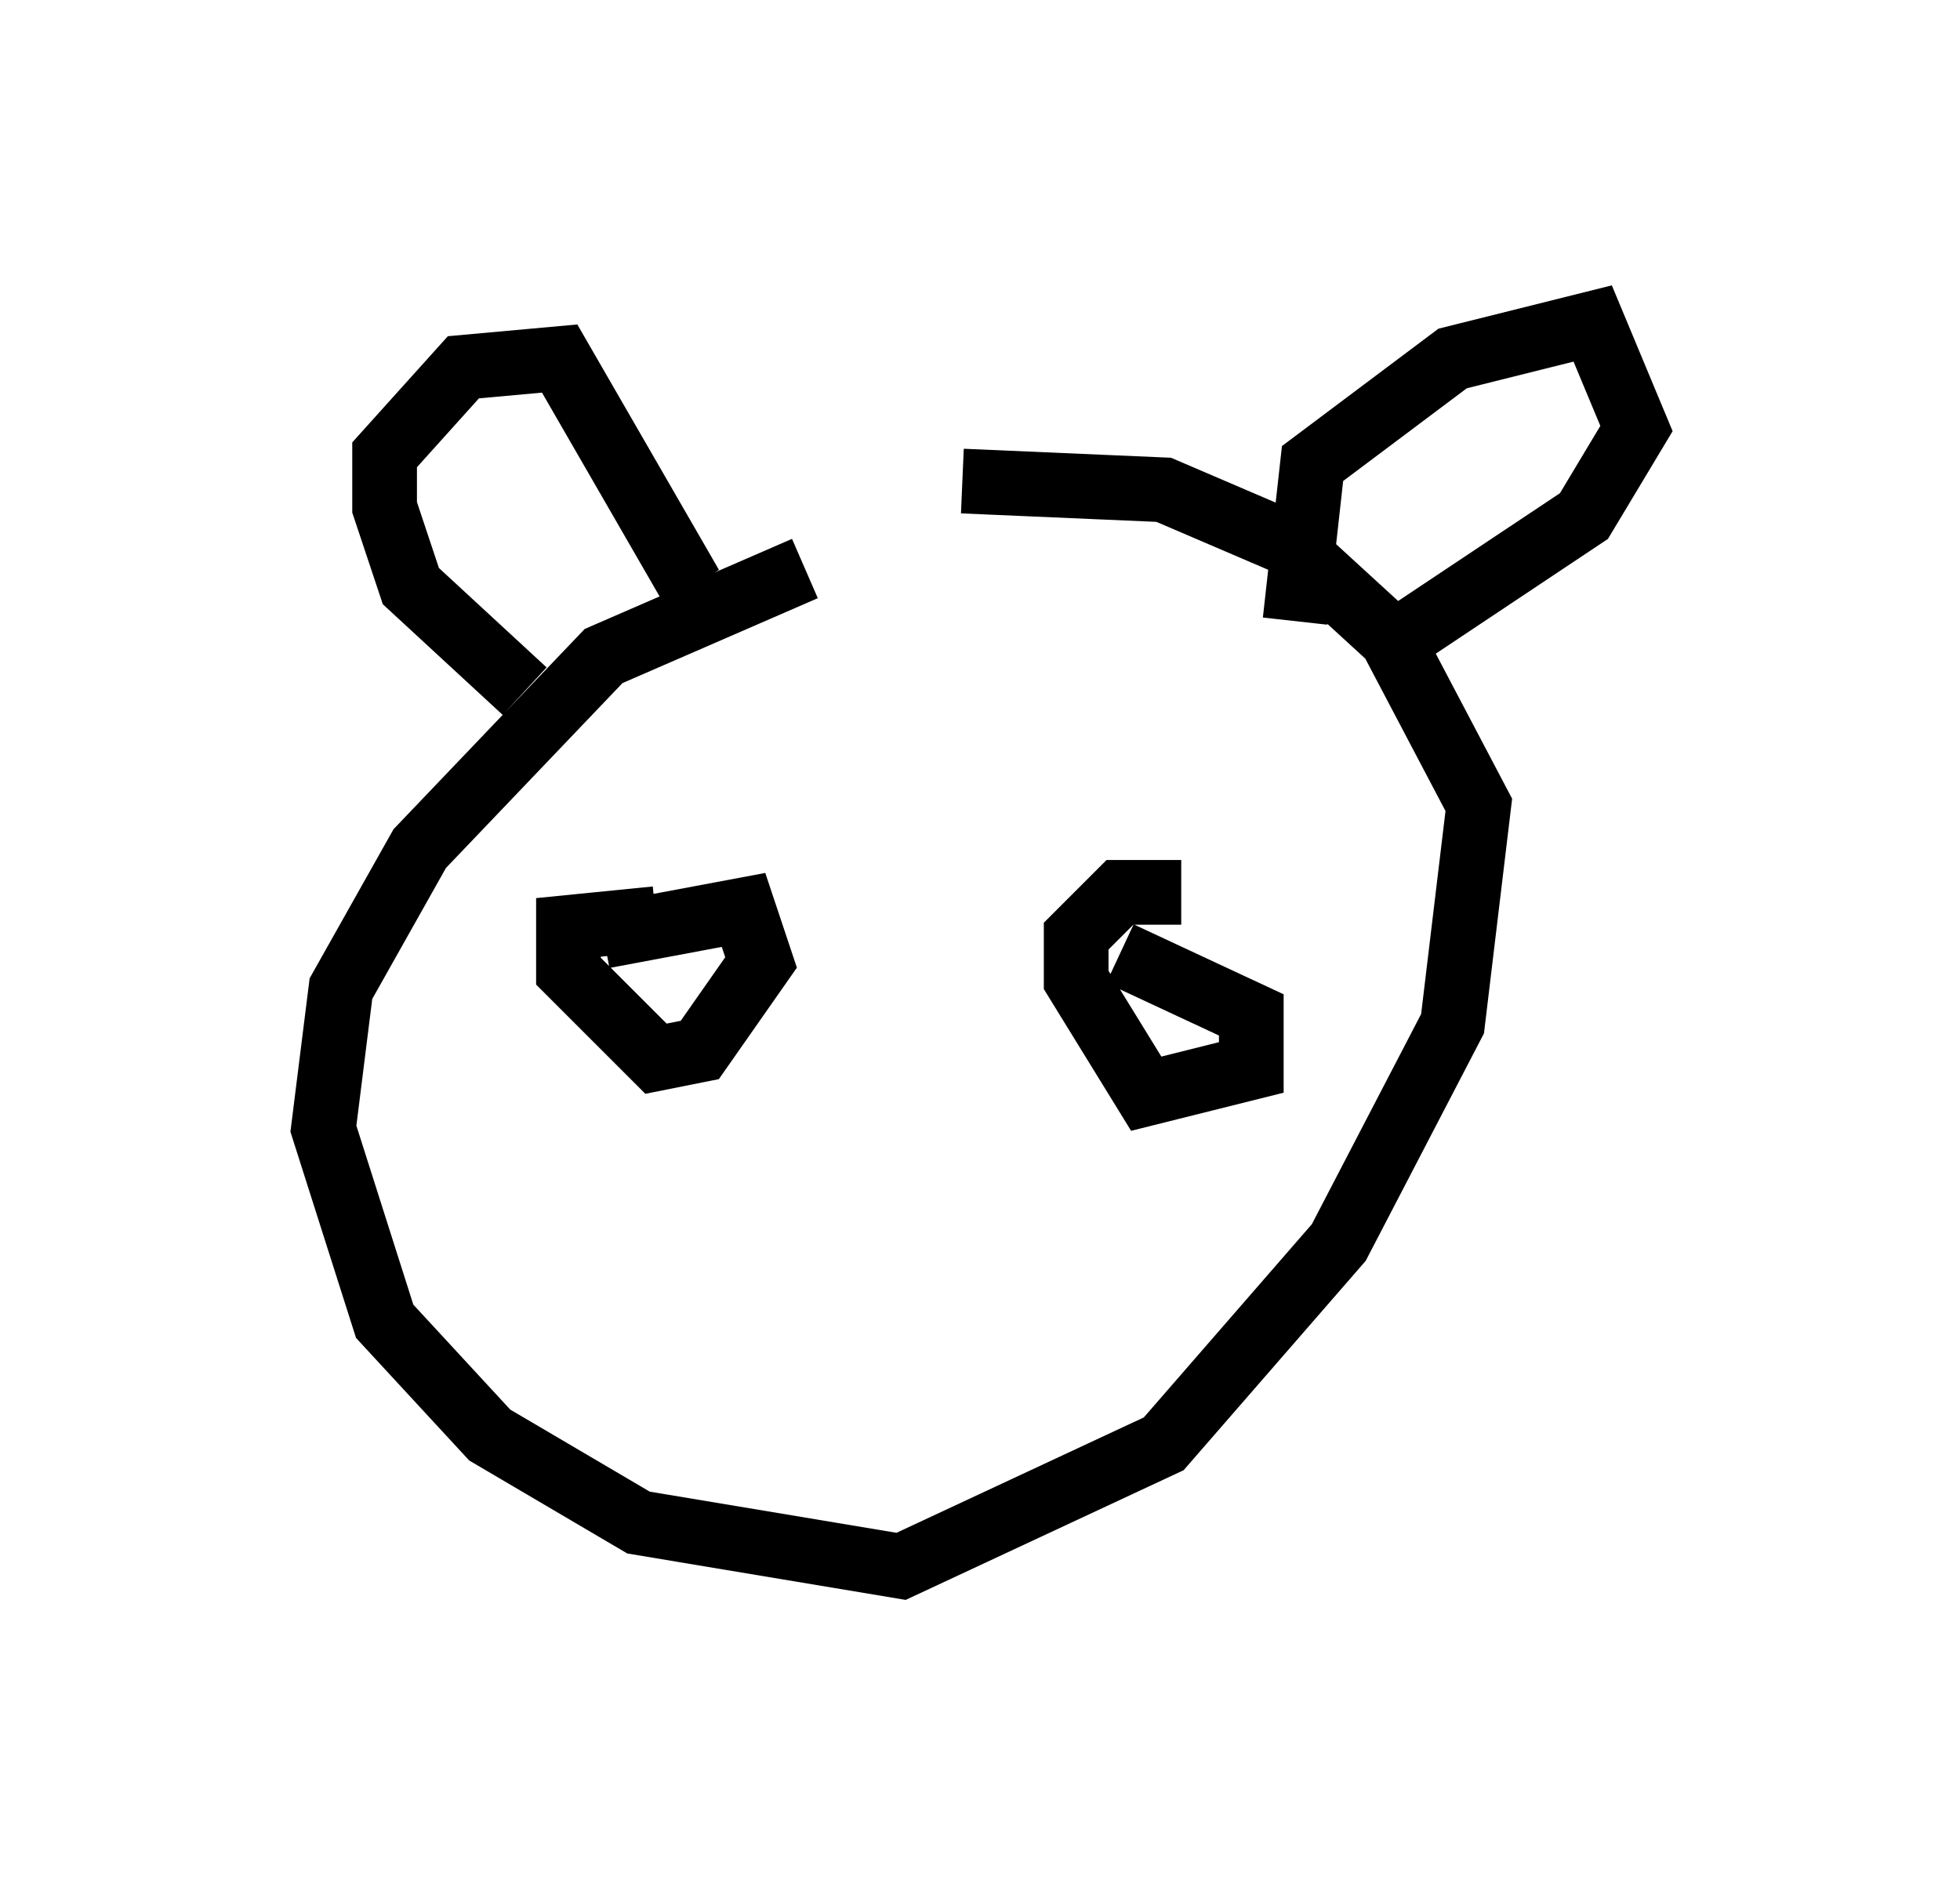 <?xml version="1.0" encoding="utf-8" ?>
<svg baseProfile="full" height="29.215" version="1.1" width="30.297" xmlns="http://www.w3.org/2000/svg" xmlns:ev="http://www.w3.org/2001/xml-events" xmlns:xlink="http://www.w3.org/1999/xlink"><defs /><rect fill="white" height="29.215" width="30.297" x="0" y="0" /><path d="M15.69, 8.789 m-3.248, 0.0 l-3.112, 1.353 -2.842, 2.977 l-1.218, 2.165 -0.271, 2.165 l0.947, 2.977 1.624, 1.759 l2.3, 1.353 4.059, 0.677 l4.059, -1.894 2.706, -3.112 l1.759, -3.383 0.406, -3.383 l-1.353, -2.571 -1.624, -1.488 l-1.894, -0.812 -3.112, -0.135 m-6.766, 3.248 l-1.759, -1.624 -0.406, -1.218 l0.0, -0.812 1.218, -1.353 l1.488, -0.135 2.03, 3.518 m9.337, 0.541 l0.271, -2.436 2.165, -1.624 l2.165, -0.541 0.677, 1.624 l-0.812, 1.353 -2.842, 1.894 m-12.314, 4.601 l2.165, -0.406 0.271, 0.812 l-0.947, 1.353 -0.677, 0.135 l-1.353, -1.353 0.0, -0.677 l1.353, -0.135 m7.172, 0.541 l2.03, 0.947 0.0, 0.812 l-1.624, 0.406 -1.083, -1.759 l0.0, -0.677 0.677, -0.677 l0.947, 0.0 m-5.142, 4.601 " fill="none" stroke="black" stroke-width="1" /></svg>
